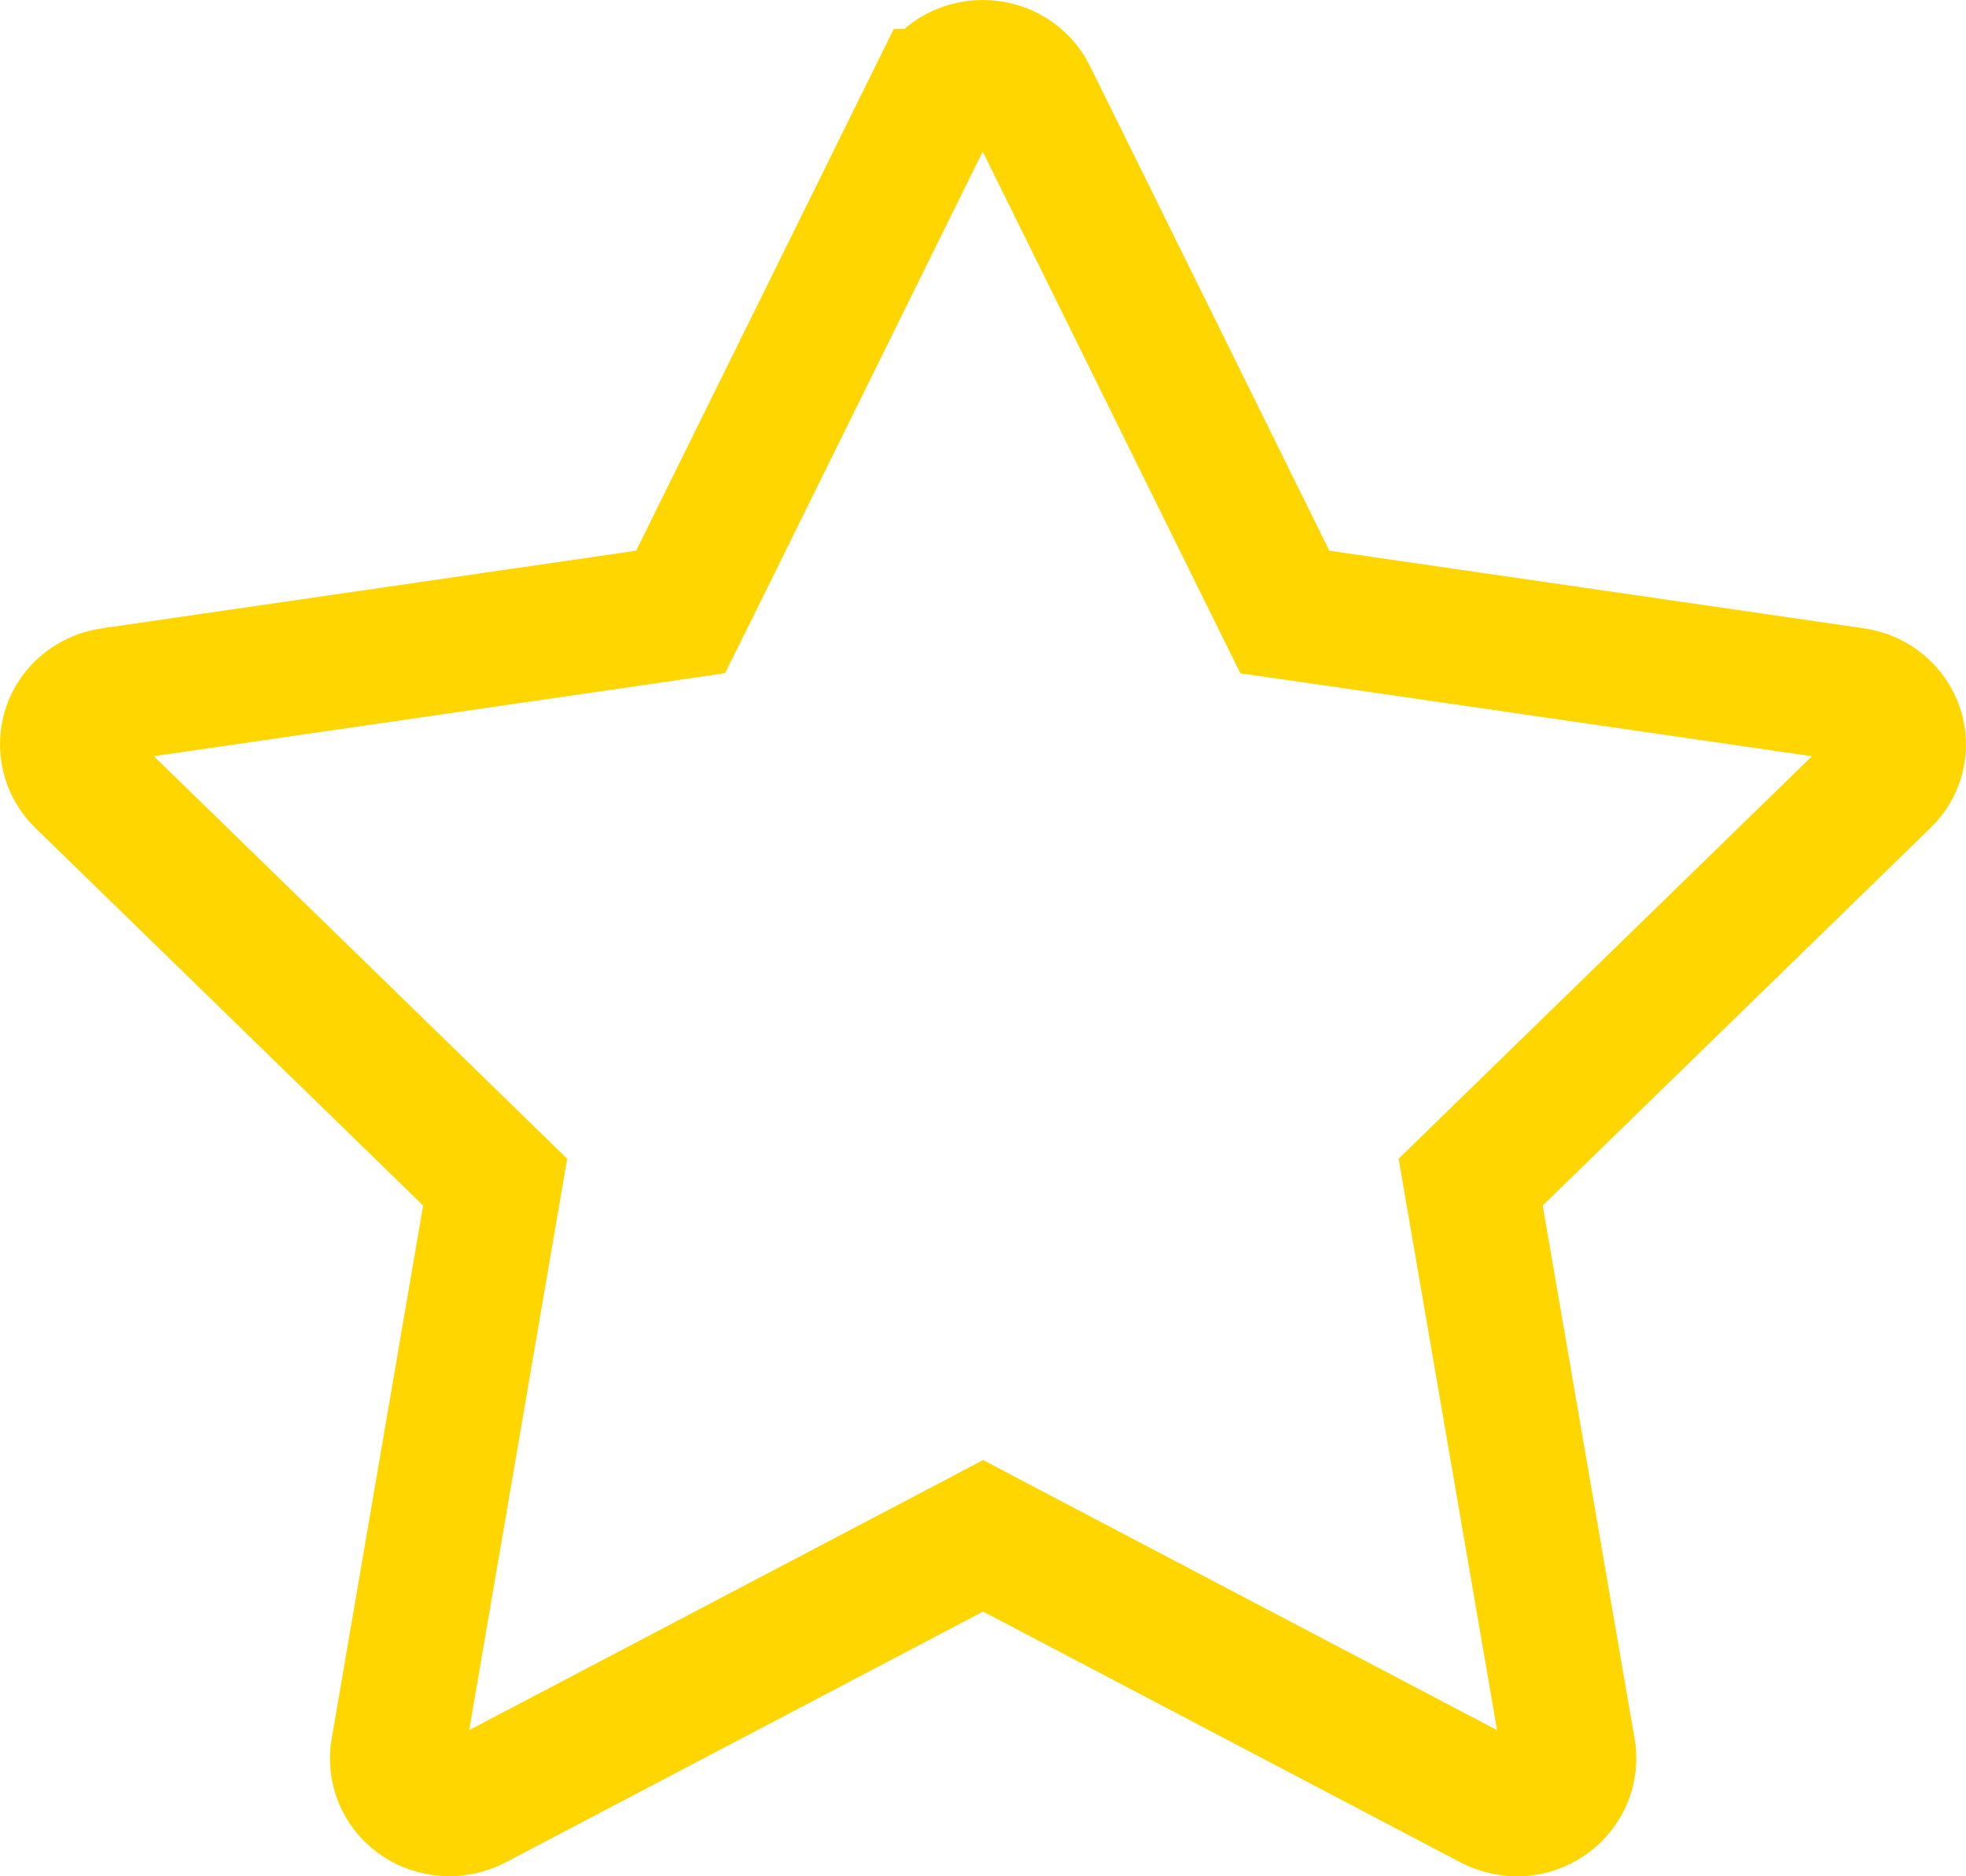 <svg width="22" height="21" viewBox="0 0 22 21" fill="none" xmlns="http://www.w3.org/2000/svg">
<path d="M11.523 1.068L11.524 1.07L14.203 6.496L14.378 6.85L14.768 6.906L20.753 7.775C20.753 7.775 20.753 7.775 20.754 7.775C20.977 7.809 21.155 7.961 21.222 8.162C21.288 8.356 21.236 8.576 21.081 8.727L21.081 8.727L16.74 12.955L16.457 13.231L16.524 13.62L17.553 19.593C17.553 19.593 17.553 19.594 17.553 19.594C17.587 19.796 17.503 20.009 17.318 20.142C17.141 20.268 16.899 20.287 16.694 20.181C16.693 20.181 16.693 20.181 16.692 20.18L11.35 17.373L11.001 17.189L10.652 17.373L5.31 20.18C5.31 20.181 5.309 20.181 5.309 20.181C5.107 20.285 4.862 20.267 4.68 20.139C4.502 20.013 4.415 19.799 4.45 19.594C4.45 19.594 4.45 19.593 4.45 19.593L5.474 13.619L5.541 13.231L5.258 12.955L0.917 8.727L0.917 8.727C0.766 8.58 0.712 8.359 0.778 8.156C0.841 7.964 1.017 7.809 1.244 7.775C1.245 7.775 1.245 7.775 1.245 7.775L7.226 6.906L7.616 6.849L7.791 6.496L10.468 1.073C10.469 1.073 10.469 1.072 10.469 1.072C10.566 0.877 10.768 0.75 10.997 0.75C11.23 0.75 11.431 0.881 11.523 1.068Z" stroke="#FFD600" stroke-width="1.5"/>
</svg>
